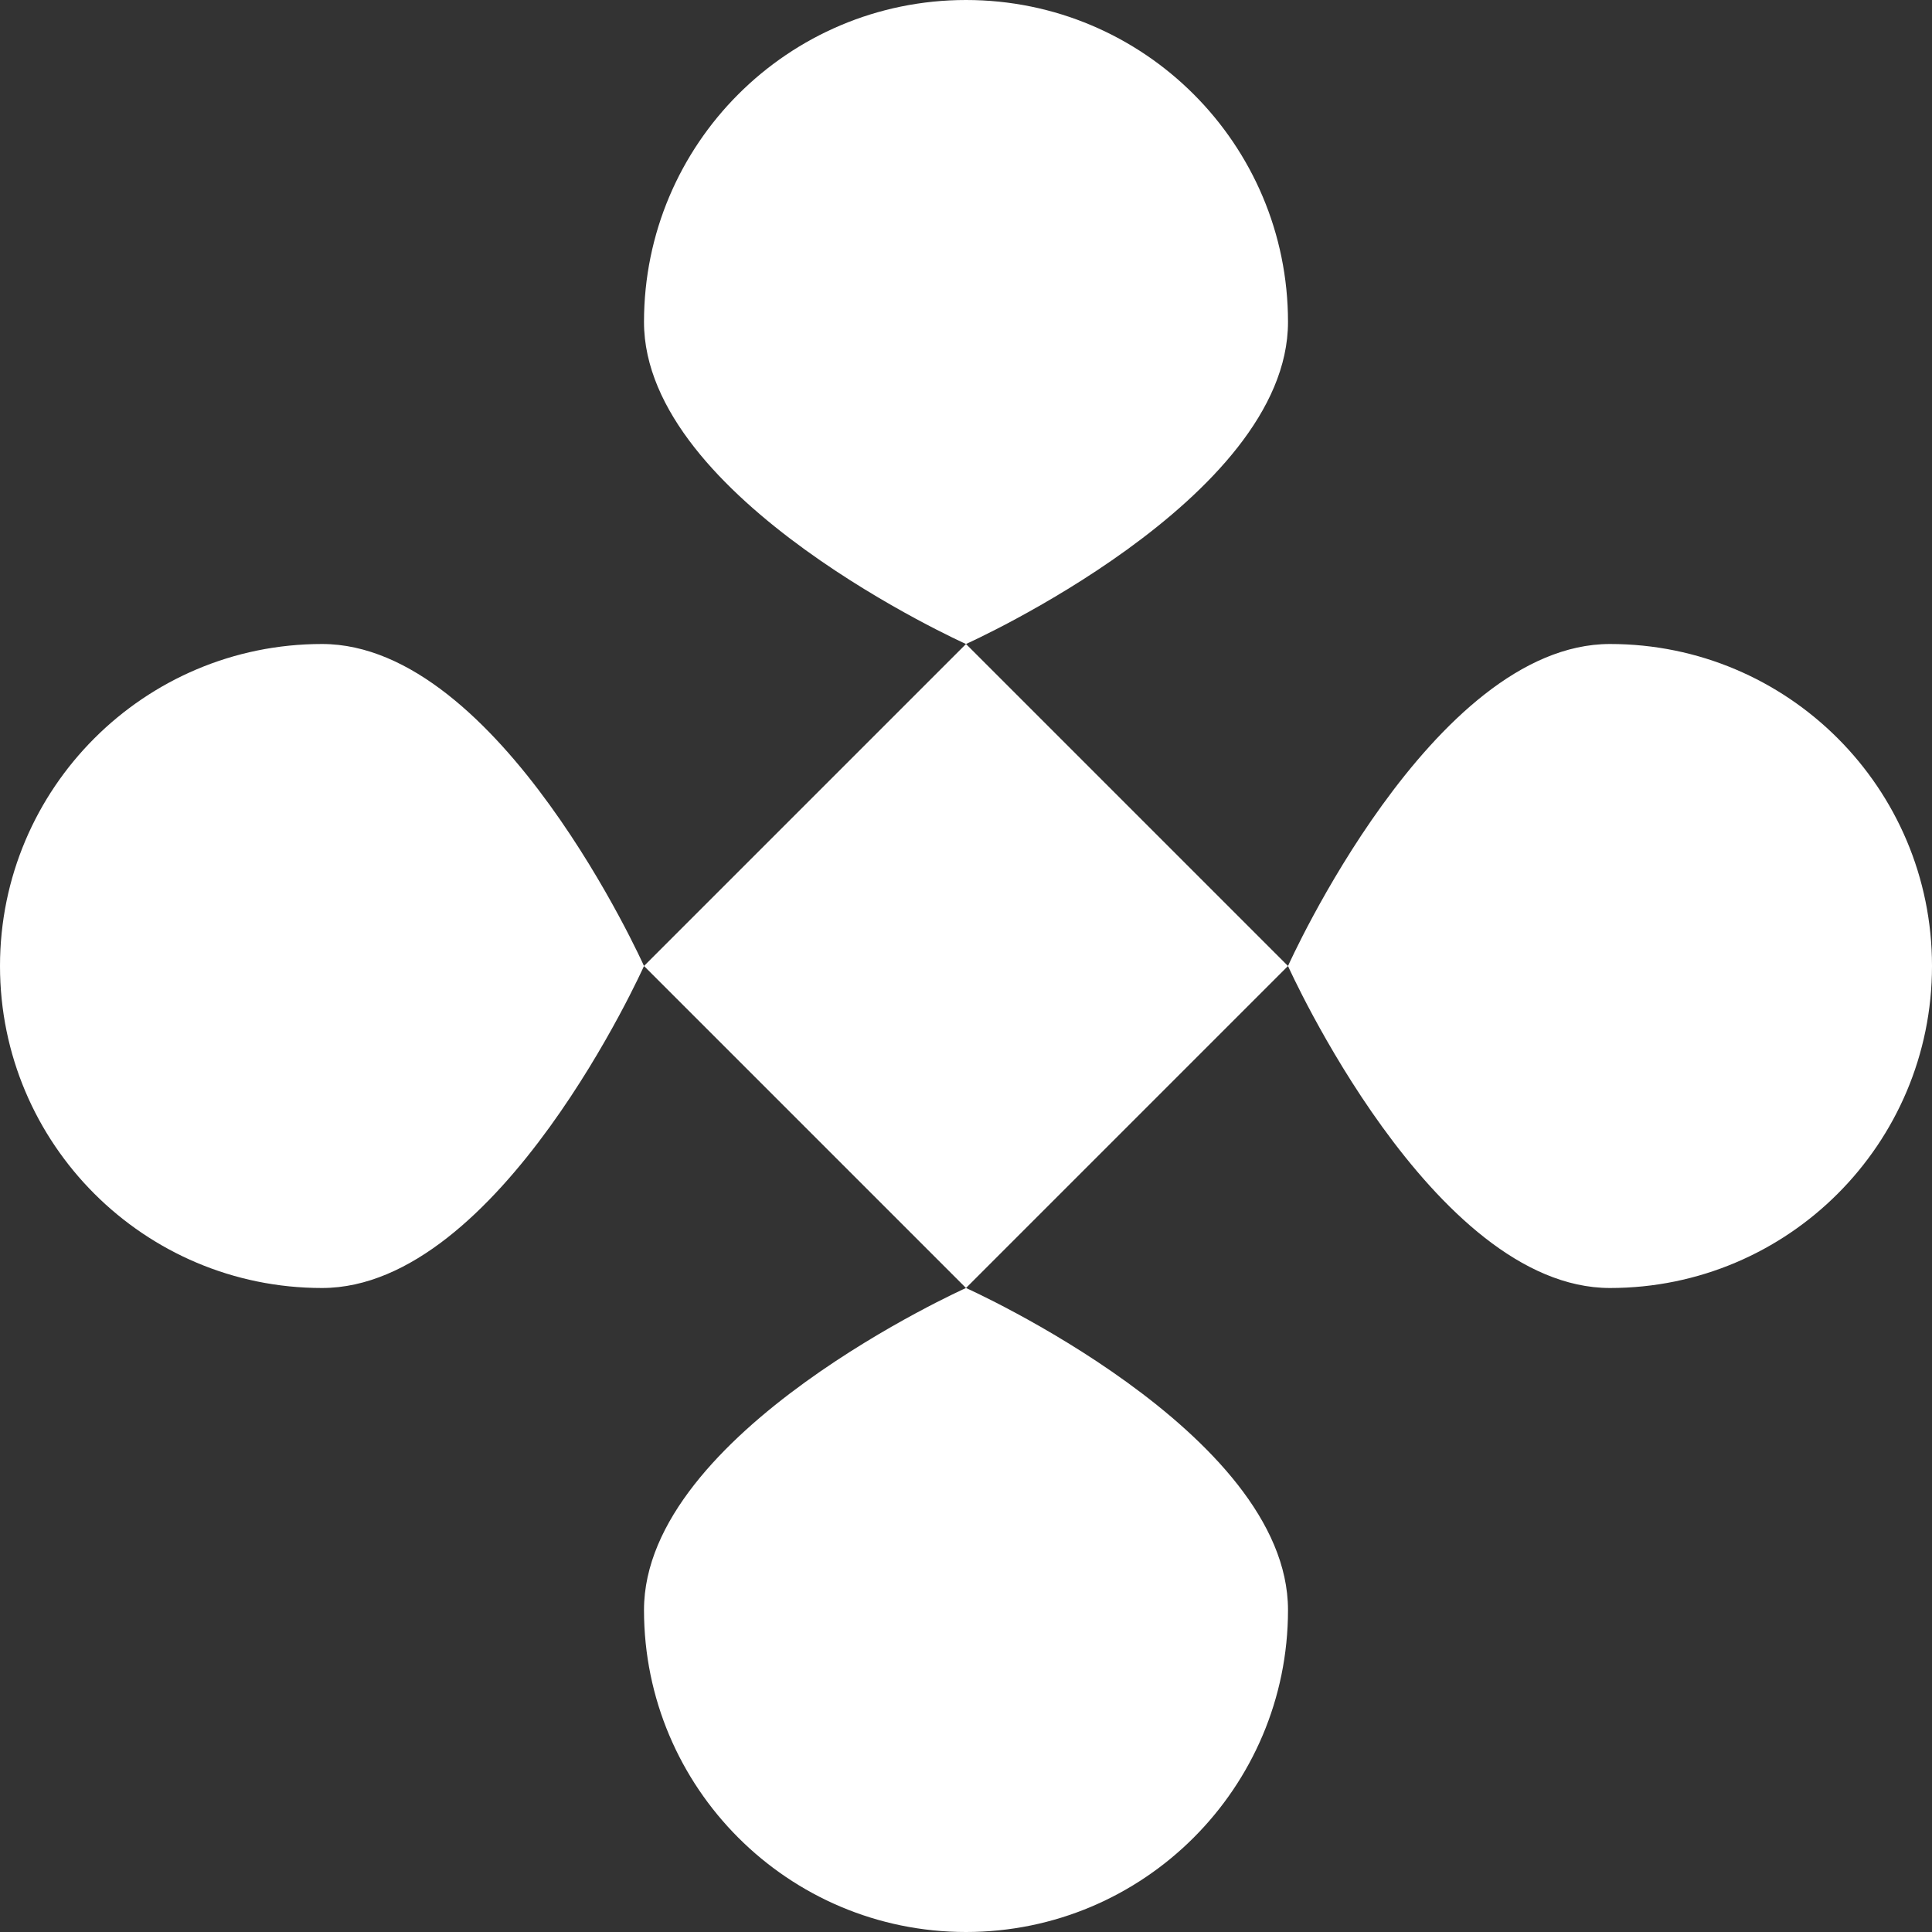<?xml version="1.0" encoding="utf-8"?>
<!-- Generator: Adobe Illustrator 17.0.0, SVG Export Plug-In . SVG Version: 6.00 Build 0)  -->
<!DOCTYPE svg PUBLIC "-//W3C//DTD SVG 1.1//EN" "http://www.w3.org/Graphics/SVG/1.1/DTD/svg11.dtd">
<svg version="1.1" id="Layer_1" xmlns="http://www.w3.org/2000/svg" xmlns:xlink="http://www.w3.org/1999/xlink" x="0px" y="0px"
	 width="12px" height="12px" viewBox="0 0 12 12" enable-background="new 0 0 12 12" xml:space="preserve">
<rect x="0" y="0" width="12" height="12" fill="#333333" stroke="none"/>
<path fill-rule="evenodd" clip-rule="evenodd" fill="#FFFFFF" d="M10,8C8.896,8,8,6,8,6s0.895-2,2-2c1.105,0,2,0.895,2,2
	C12,7.105,11.105,8,10,8z M8,10c0,1.104-0.896,2-2,2c-1.105,0-2-0.896-2-2c0-1.105,2-2,2-2S8,8.895,8,10z M4,6l2-2l2,2L6,8L4,6z
	 M2,8C0.896,8,0,7.105,0,6c0-1.104,0.896-2,2-2c1.105,0,2,2,2,2S3.105,8,2,8z M4,2c0-1.105,0.895-2,2-2c1.105,0,2,0.895,2,2
	c0,1.104-2,2-2,2S4,3.104,4,2z"/>
</svg>
